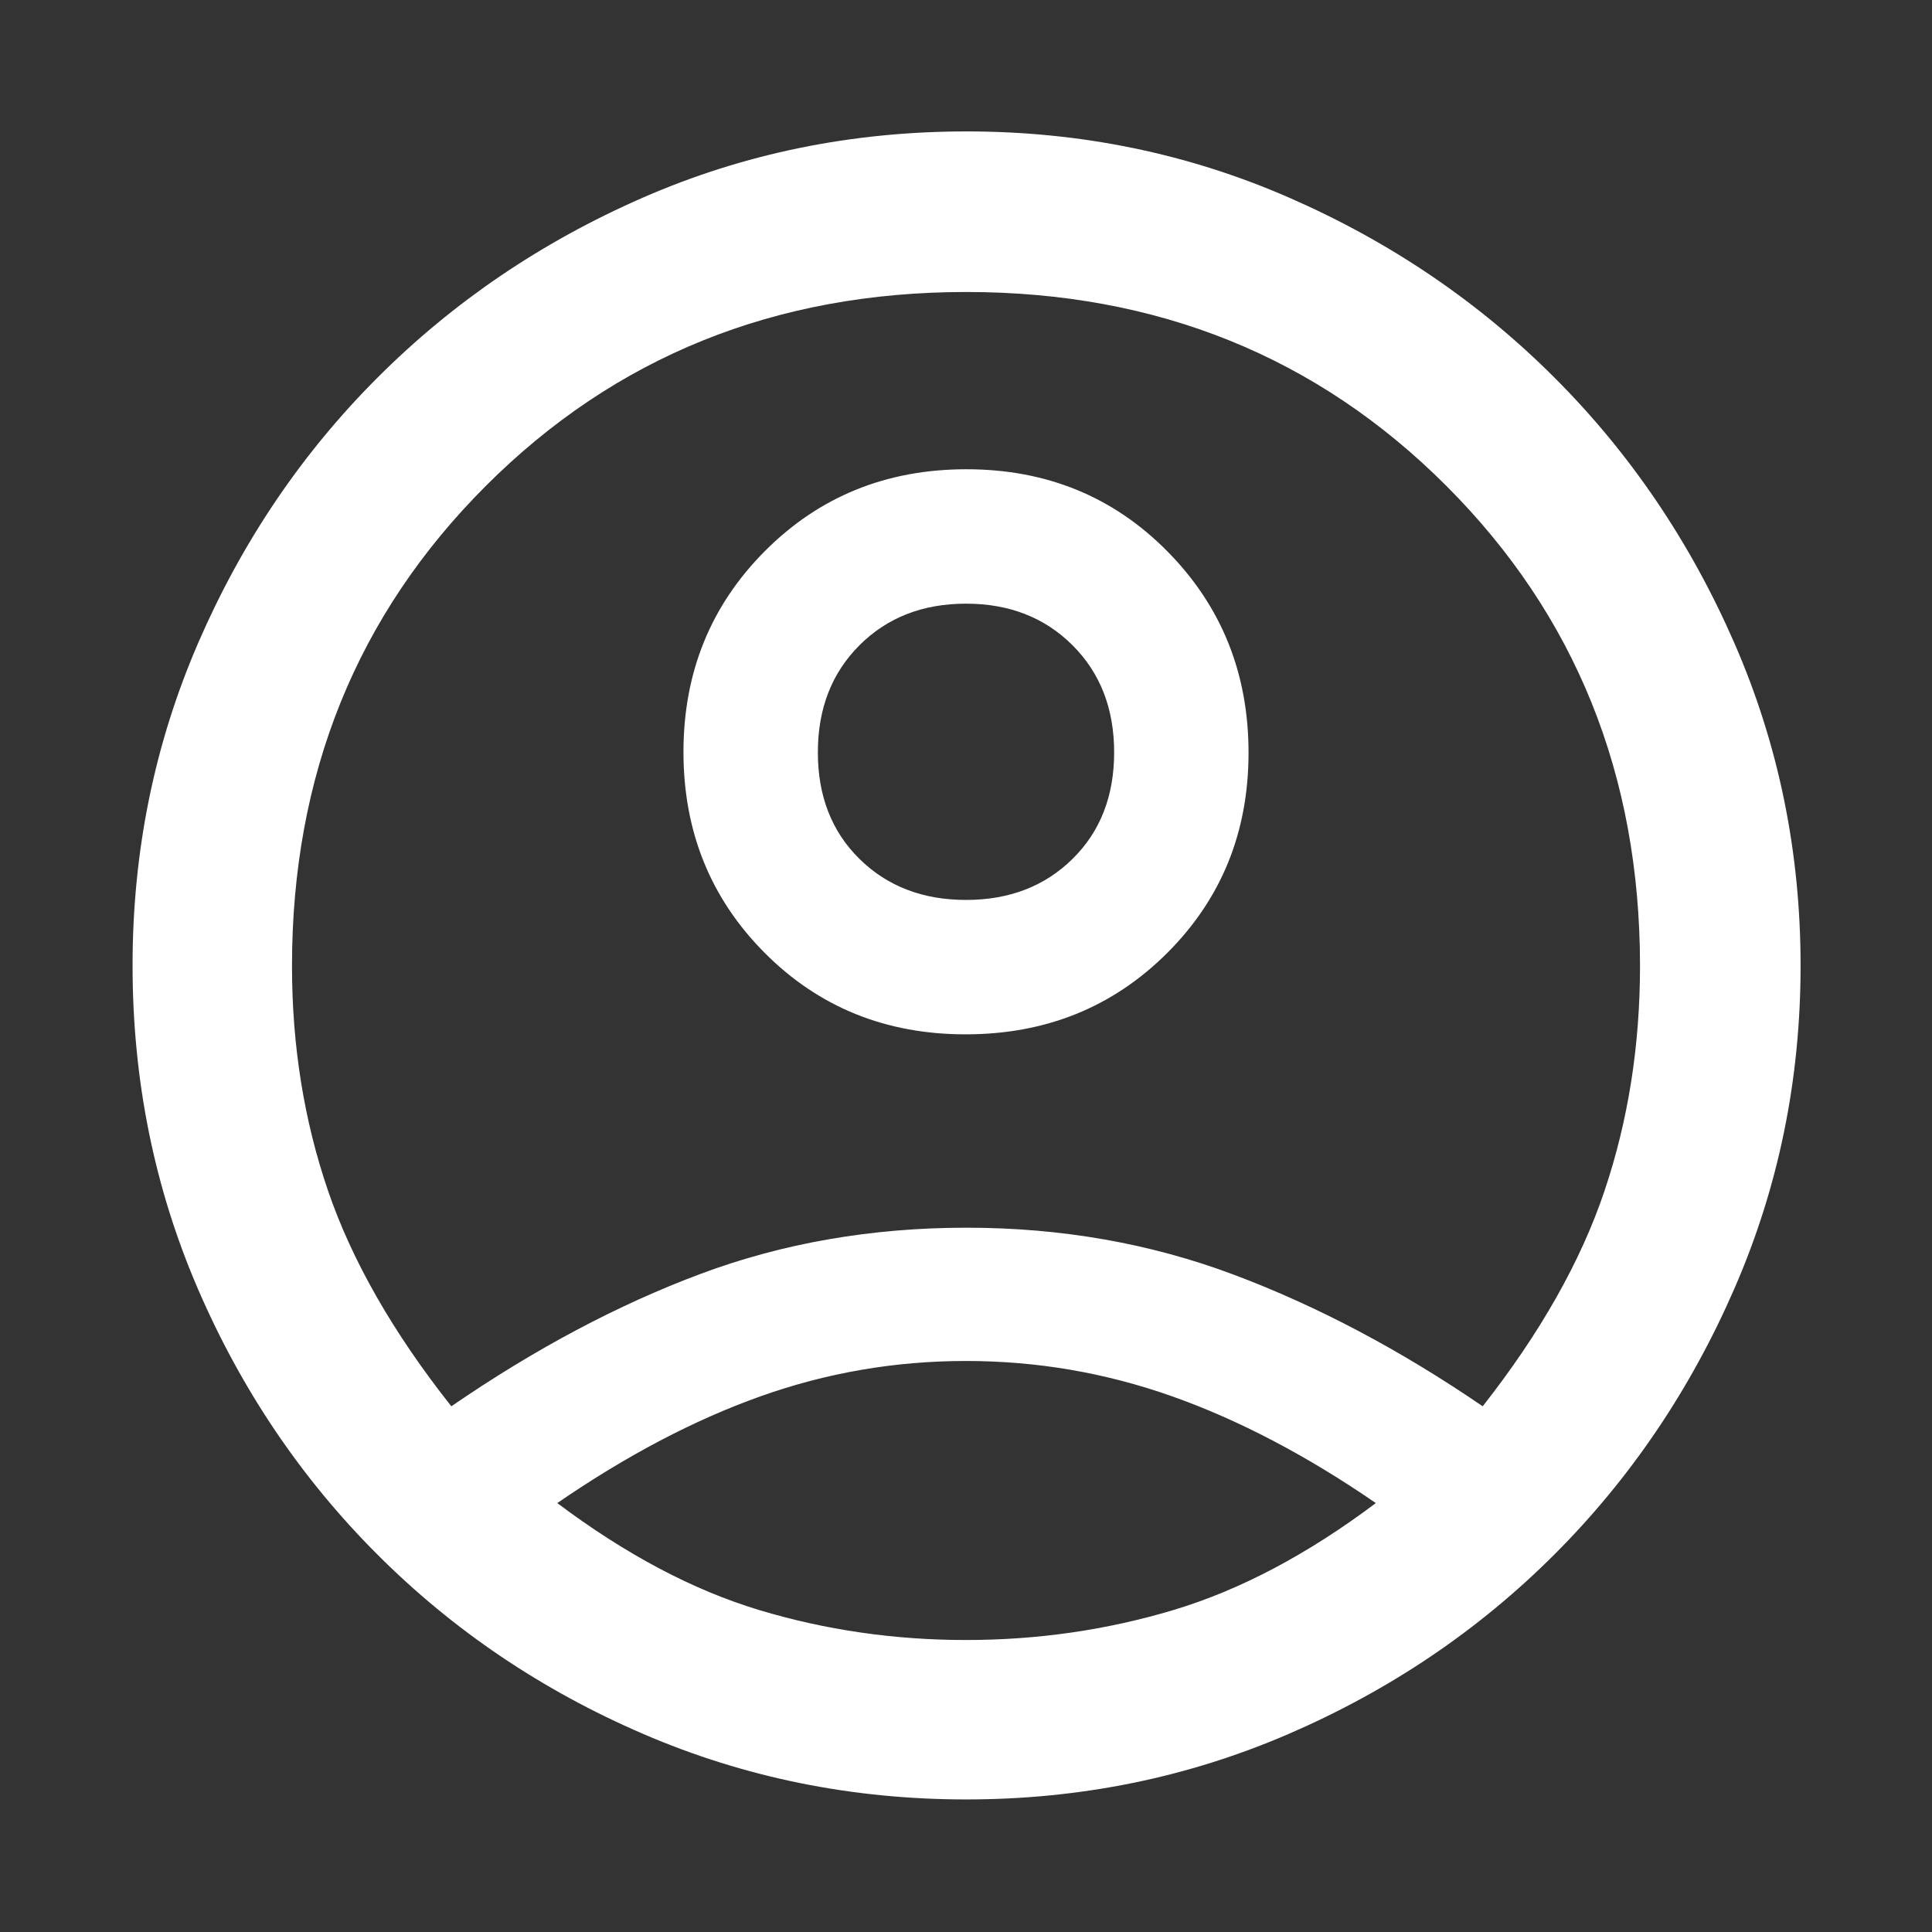 <svg xmlns="http://www.w3.org/2000/svg" height="48px" viewBox="0 -960 960 960" width="48px" fill="white"><rect x="0" y="-960" width="960" height="960" fill="#333333" stroke="none"/><path d="M224.26-261.22q62.44-42.87 123.87-65.8 61.44-22.94 132.12-22.94t132.88 23.37q62.21 23.37 123.61 65.37 42.87-54.56 60.52-107 17.65-52.43 17.65-111.78 0-142.31-96.27-238.61-96.27-96.3-238.54-96.3-142.27 0-238.64 96.3-96.37 96.3-96.37 238.61 0 59.3 17.88 111.6 17.89 52.3 61.29 107.18Zm255.55-184.82q-59.59 0-99.9-40.54-40.3-40.53-40.3-99.76 0-59.23 40.49-99.86t100.09-40.63q59.59 0 99.9 40.82 40.3 40.82 40.3 100.04 0 59.23-40.49 99.58t-100.09 40.35Zm.33 380.17q-84.97 0-160.45-32.51-75.48-32.51-132.13-89.15-56.65-56.64-89.17-131.92-32.52-75.28-32.52-160.86 0-84.95 32.63-160.28 32.63-75.32 89.11-131.8 56.48-56.48 131.78-89.39 75.3-32.92 160.92-32.92 84.95 0 160.28 32.92 75.32 32.91 131.8 89.39 56.48 56.48 89.39 131.88 32.92 75.41 32.92 160.37 0 84.97-32.92 160.51-32.91 75.54-89.39 132.02-56.48 56.48-131.88 89.11-75.41 32.63-160.37 32.63Zm-.14-79.22q53.3 0 102.98-14.87 49.67-14.87 100.67-53.17-51.56-35.44-101.17-53.02-49.61-17.59-102.48-17.59-52.87 0-102.2 17.59-49.32 17.58-100.89 53.02 51 38.3 100.39 53.17 49.4 14.87 102.7 14.87Zm0-367.74q32.23 0 52.92-20.37 20.69-20.37 20.69-52.95 0-32.59-20.69-53.24T480-660.04q-32.23 0-52.92 20.65-20.69 20.65-20.69 53.24 0 32.58 20.69 52.95 20.69 20.37 52.92 20.37Zm0-73.6Zm.57 372.3Z"/></svg>